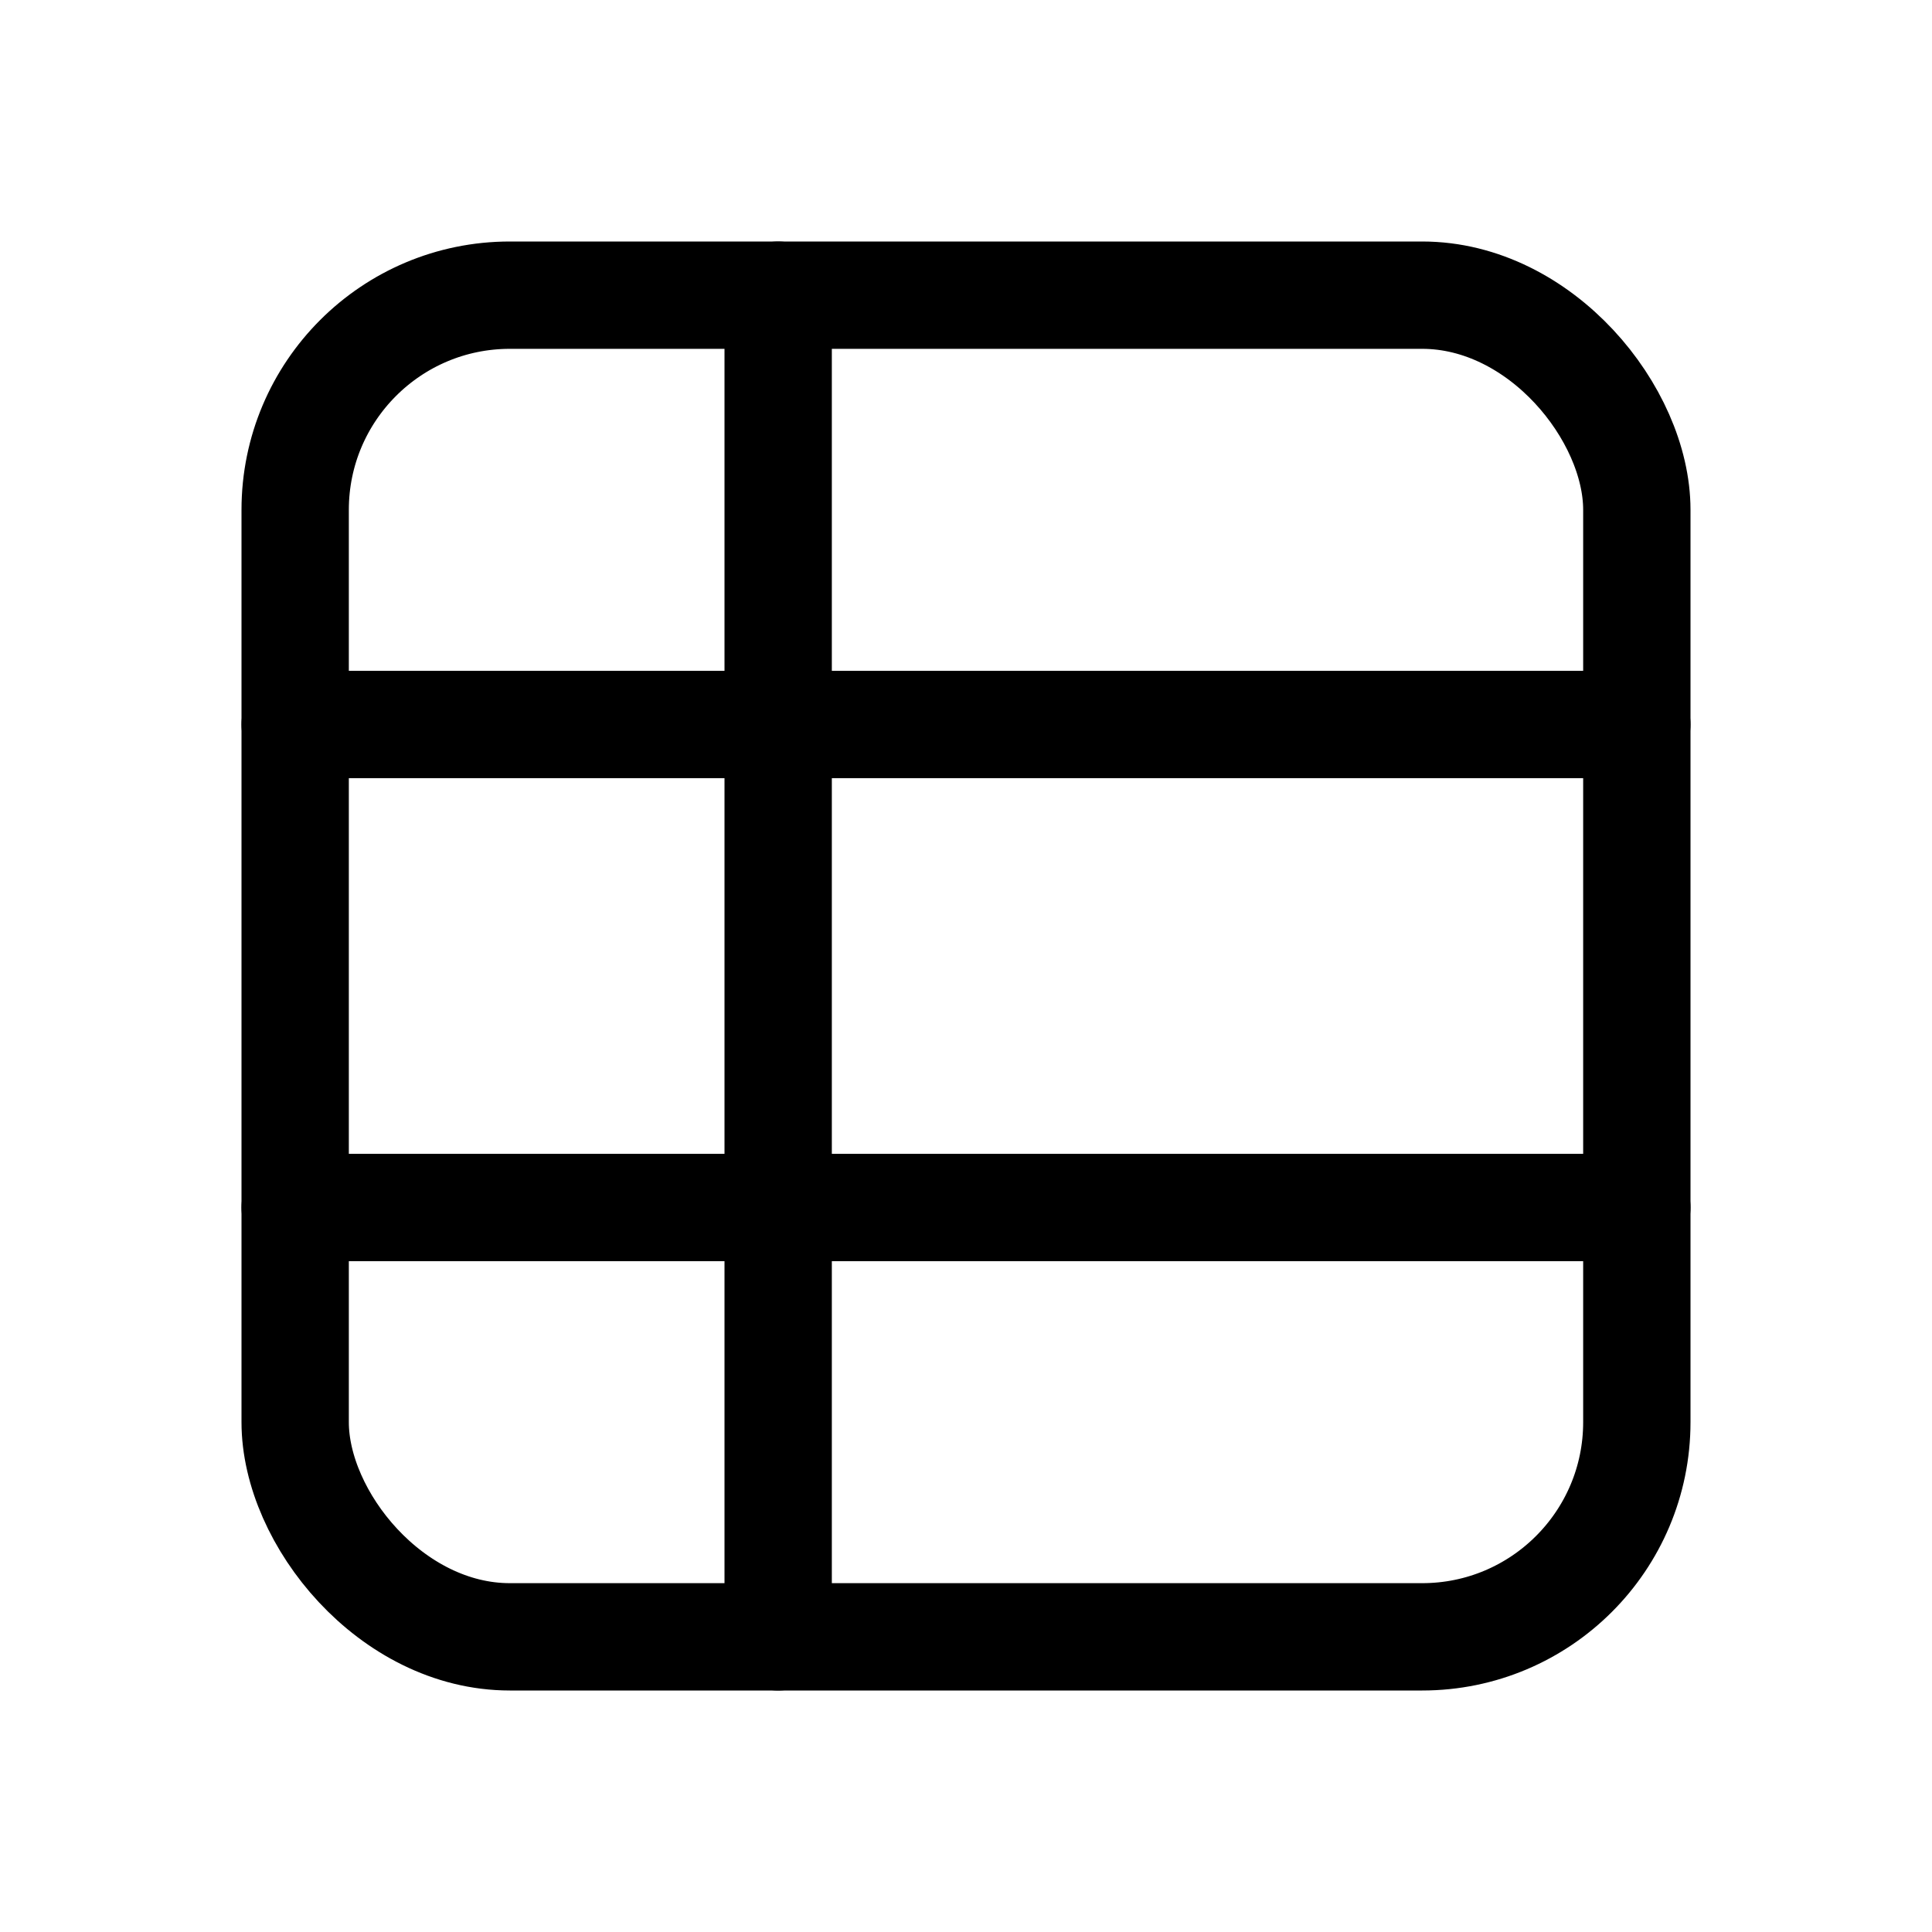 <svg xmlns="http://www.w3.org/2000/svg" height="18" width="18" viewBox="0 0 18 18"><title>square table</title><g fill="none" stroke="currentColor" class="nc-icon-wrapper"><line x1="15.25" y1="6.75" x2="2.75" y2="6.75" stroke-linecap="round" stroke-linejoin="round" stroke="currentColor"></line><line x1="15.25" y1="11.25" x2="2.75" y2="11.25" stroke-linecap="round" stroke-linejoin="round" stroke="currentColor"></line><line x1="7.25" y1="2.75" x2="7.25" y2="15.25" stroke-linecap="round" stroke-linejoin="round" stroke="currentColor"></line><rect x="2.75" y="2.75" width="12.5" height="12.5" rx="2" ry="2" stroke-linecap="round" stroke-linejoin="round"></rect></g></svg>